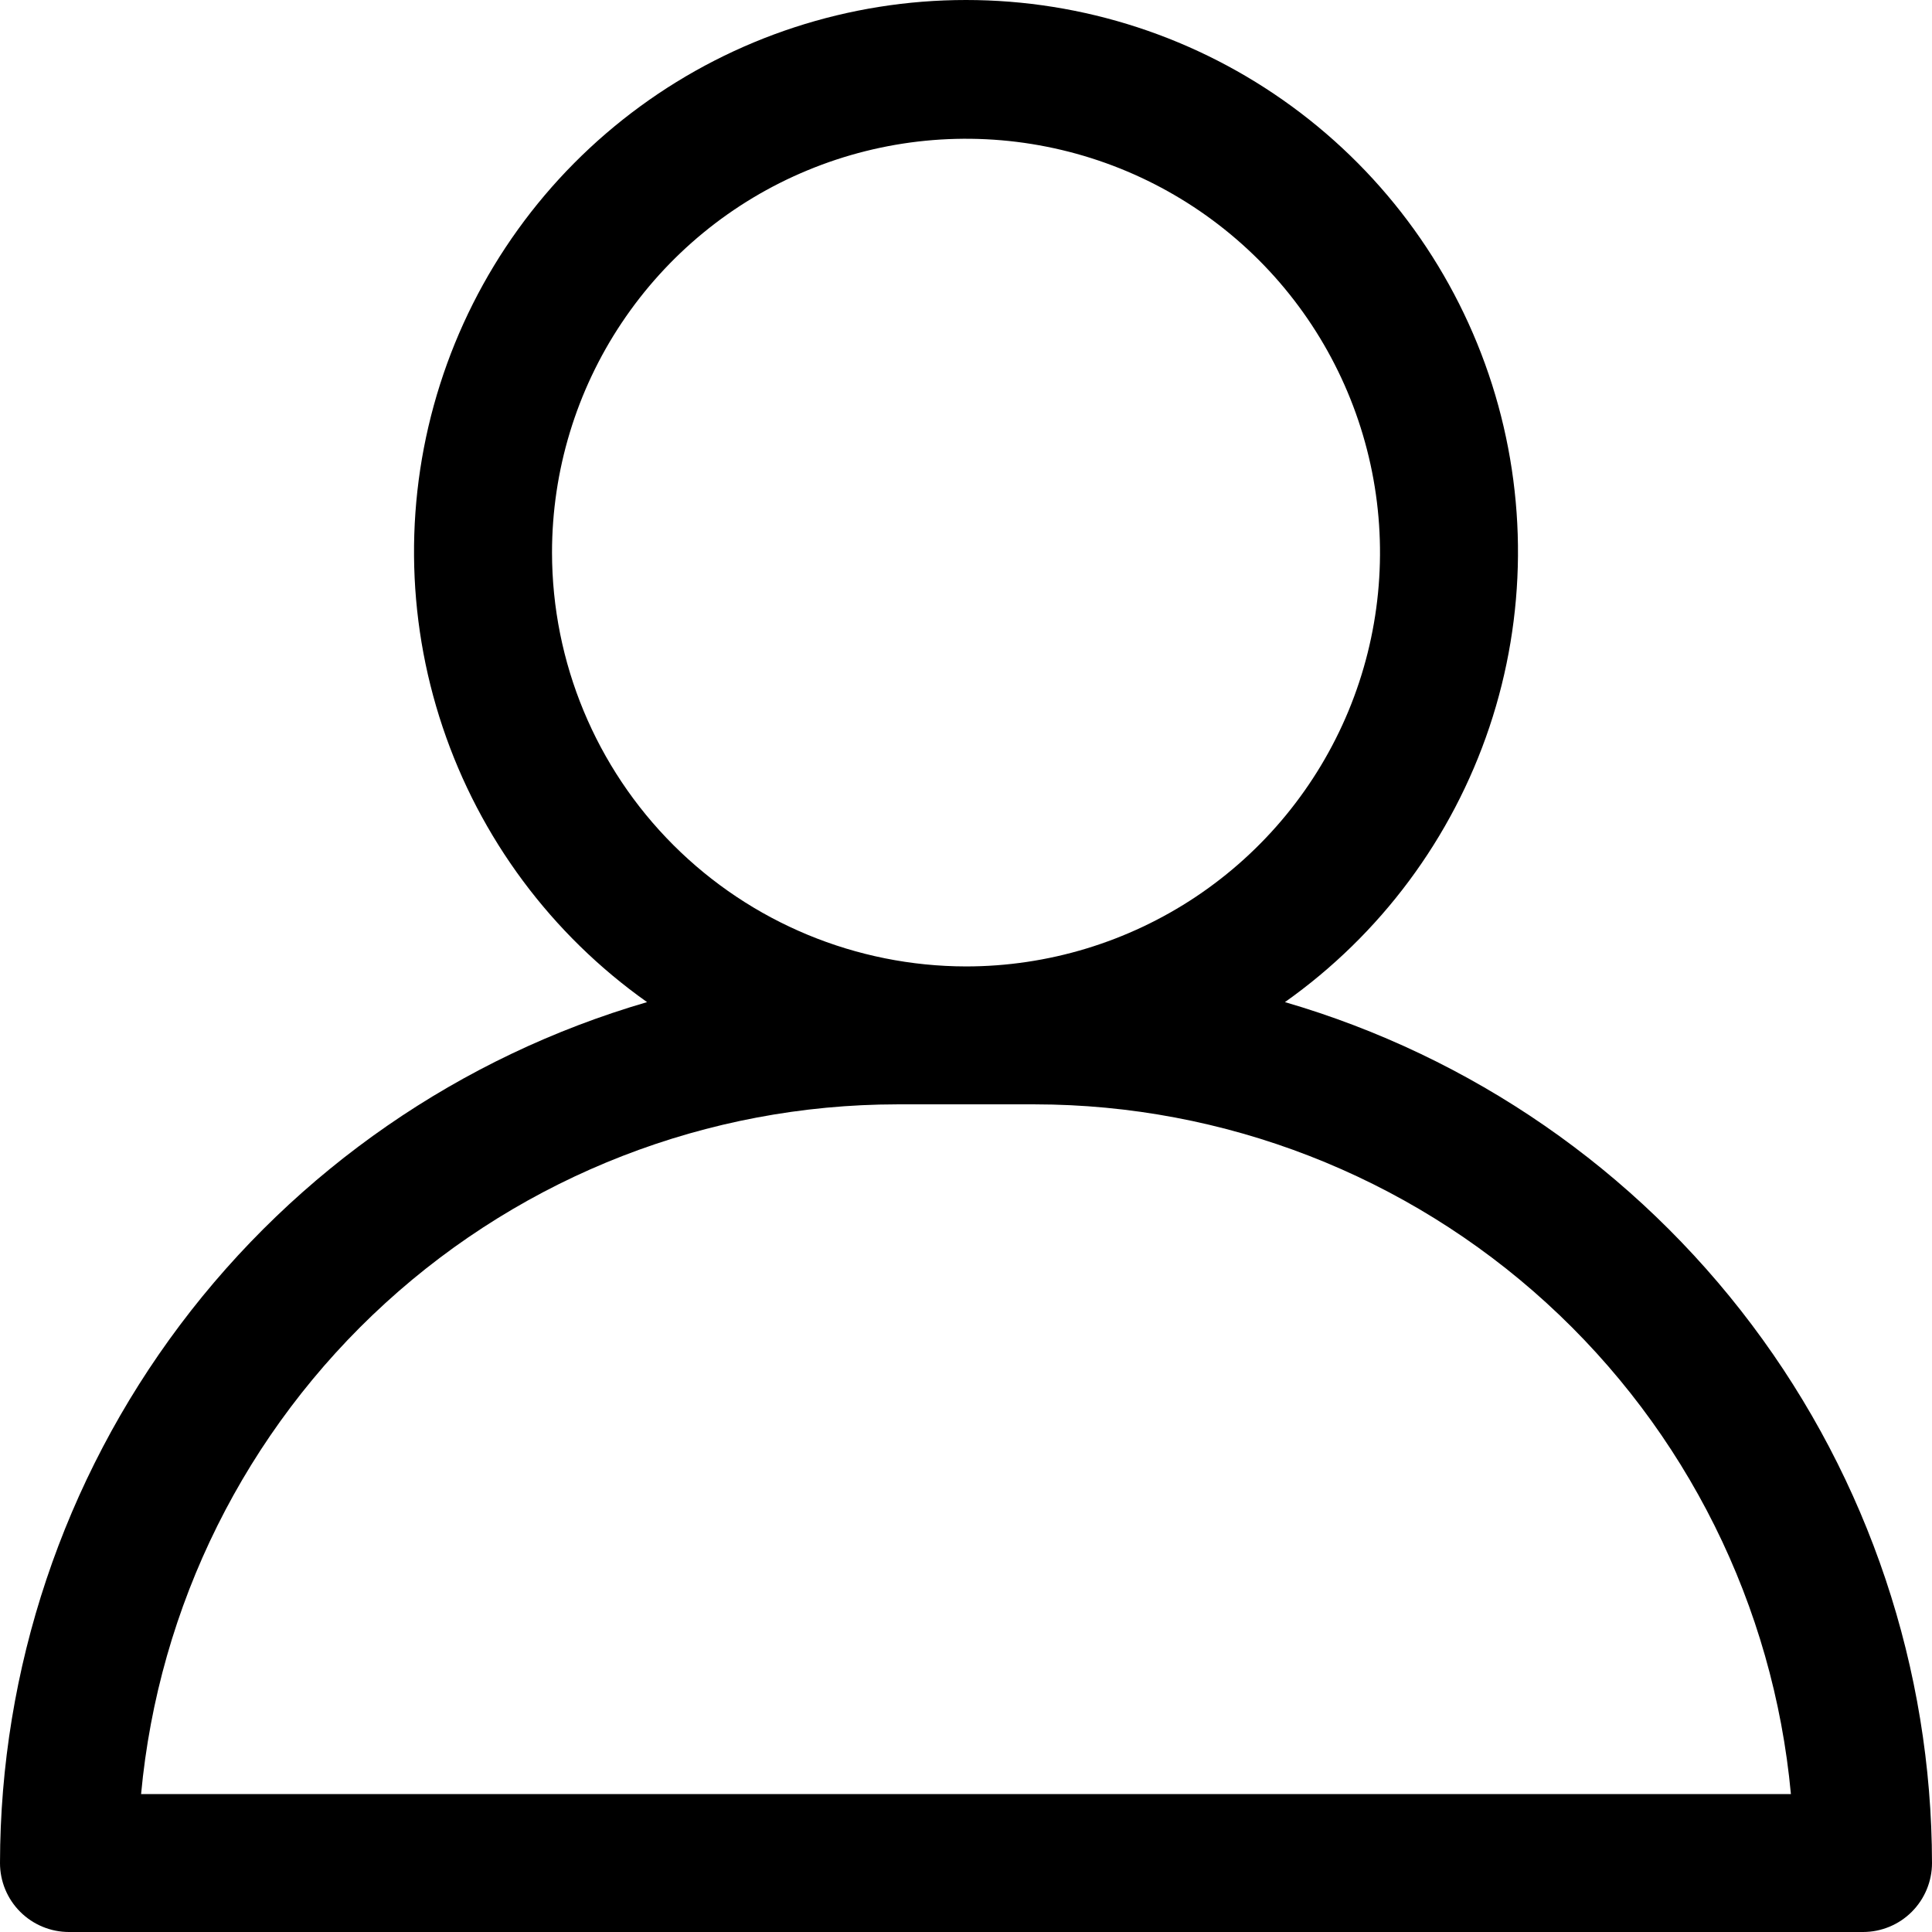 <svg width="36" height="36" viewBox="0 0 36 36" fill="none" xmlns="http://www.w3.org/2000/svg">
<path d="M23.943 18.673C25.725 17.412 27.059 15.617 27.753 13.548C28.446 11.479 28.463 9.244 27.802 7.164C27.14 5.085 25.834 3.27 24.071 1.982C22.309 0.694 20.183 0 18 0C15.817 0 13.691 0.694 11.929 1.982C10.167 3.27 8.86 5.085 8.199 7.164C7.537 9.244 7.554 11.479 8.248 13.548C8.941 15.617 10.275 17.412 12.057 18.673C8.583 19.685 5.53 21.795 3.356 24.687C1.183 27.579 0.005 31.098 0 34.715C0 35.056 0.135 35.383 0.377 35.624C0.618 35.865 0.945 36 1.286 36H34.714C35.055 36 35.382 35.865 35.623 35.624C35.864 35.383 36 35.056 36 34.715C35.995 31.098 34.818 27.579 32.644 24.687C30.47 21.795 27.418 19.685 23.943 18.673ZM10.286 10.297C10.286 8.772 10.738 7.281 11.586 6.013C12.434 4.745 13.638 3.756 15.048 3.173C16.457 2.589 18.009 2.436 19.505 2.734C21.001 3.031 22.376 3.766 23.455 4.844C24.534 5.923 25.268 7.297 25.566 8.792C25.864 10.288 25.711 11.838 25.127 13.248C24.543 14.656 23.554 15.861 22.286 16.708C21.017 17.555 19.526 18.008 18 18.008C15.955 18.005 13.994 17.192 12.548 15.747C11.101 14.301 10.288 12.341 10.286 10.297ZM2.629 33.43C2.954 29.919 4.578 26.656 7.183 24.279C9.788 21.902 13.187 20.582 16.714 20.578H19.286C22.813 20.582 26.212 21.902 28.817 24.279C31.422 26.656 33.046 29.919 33.371 33.43H2.629Z" fill="black"/>
</svg>
